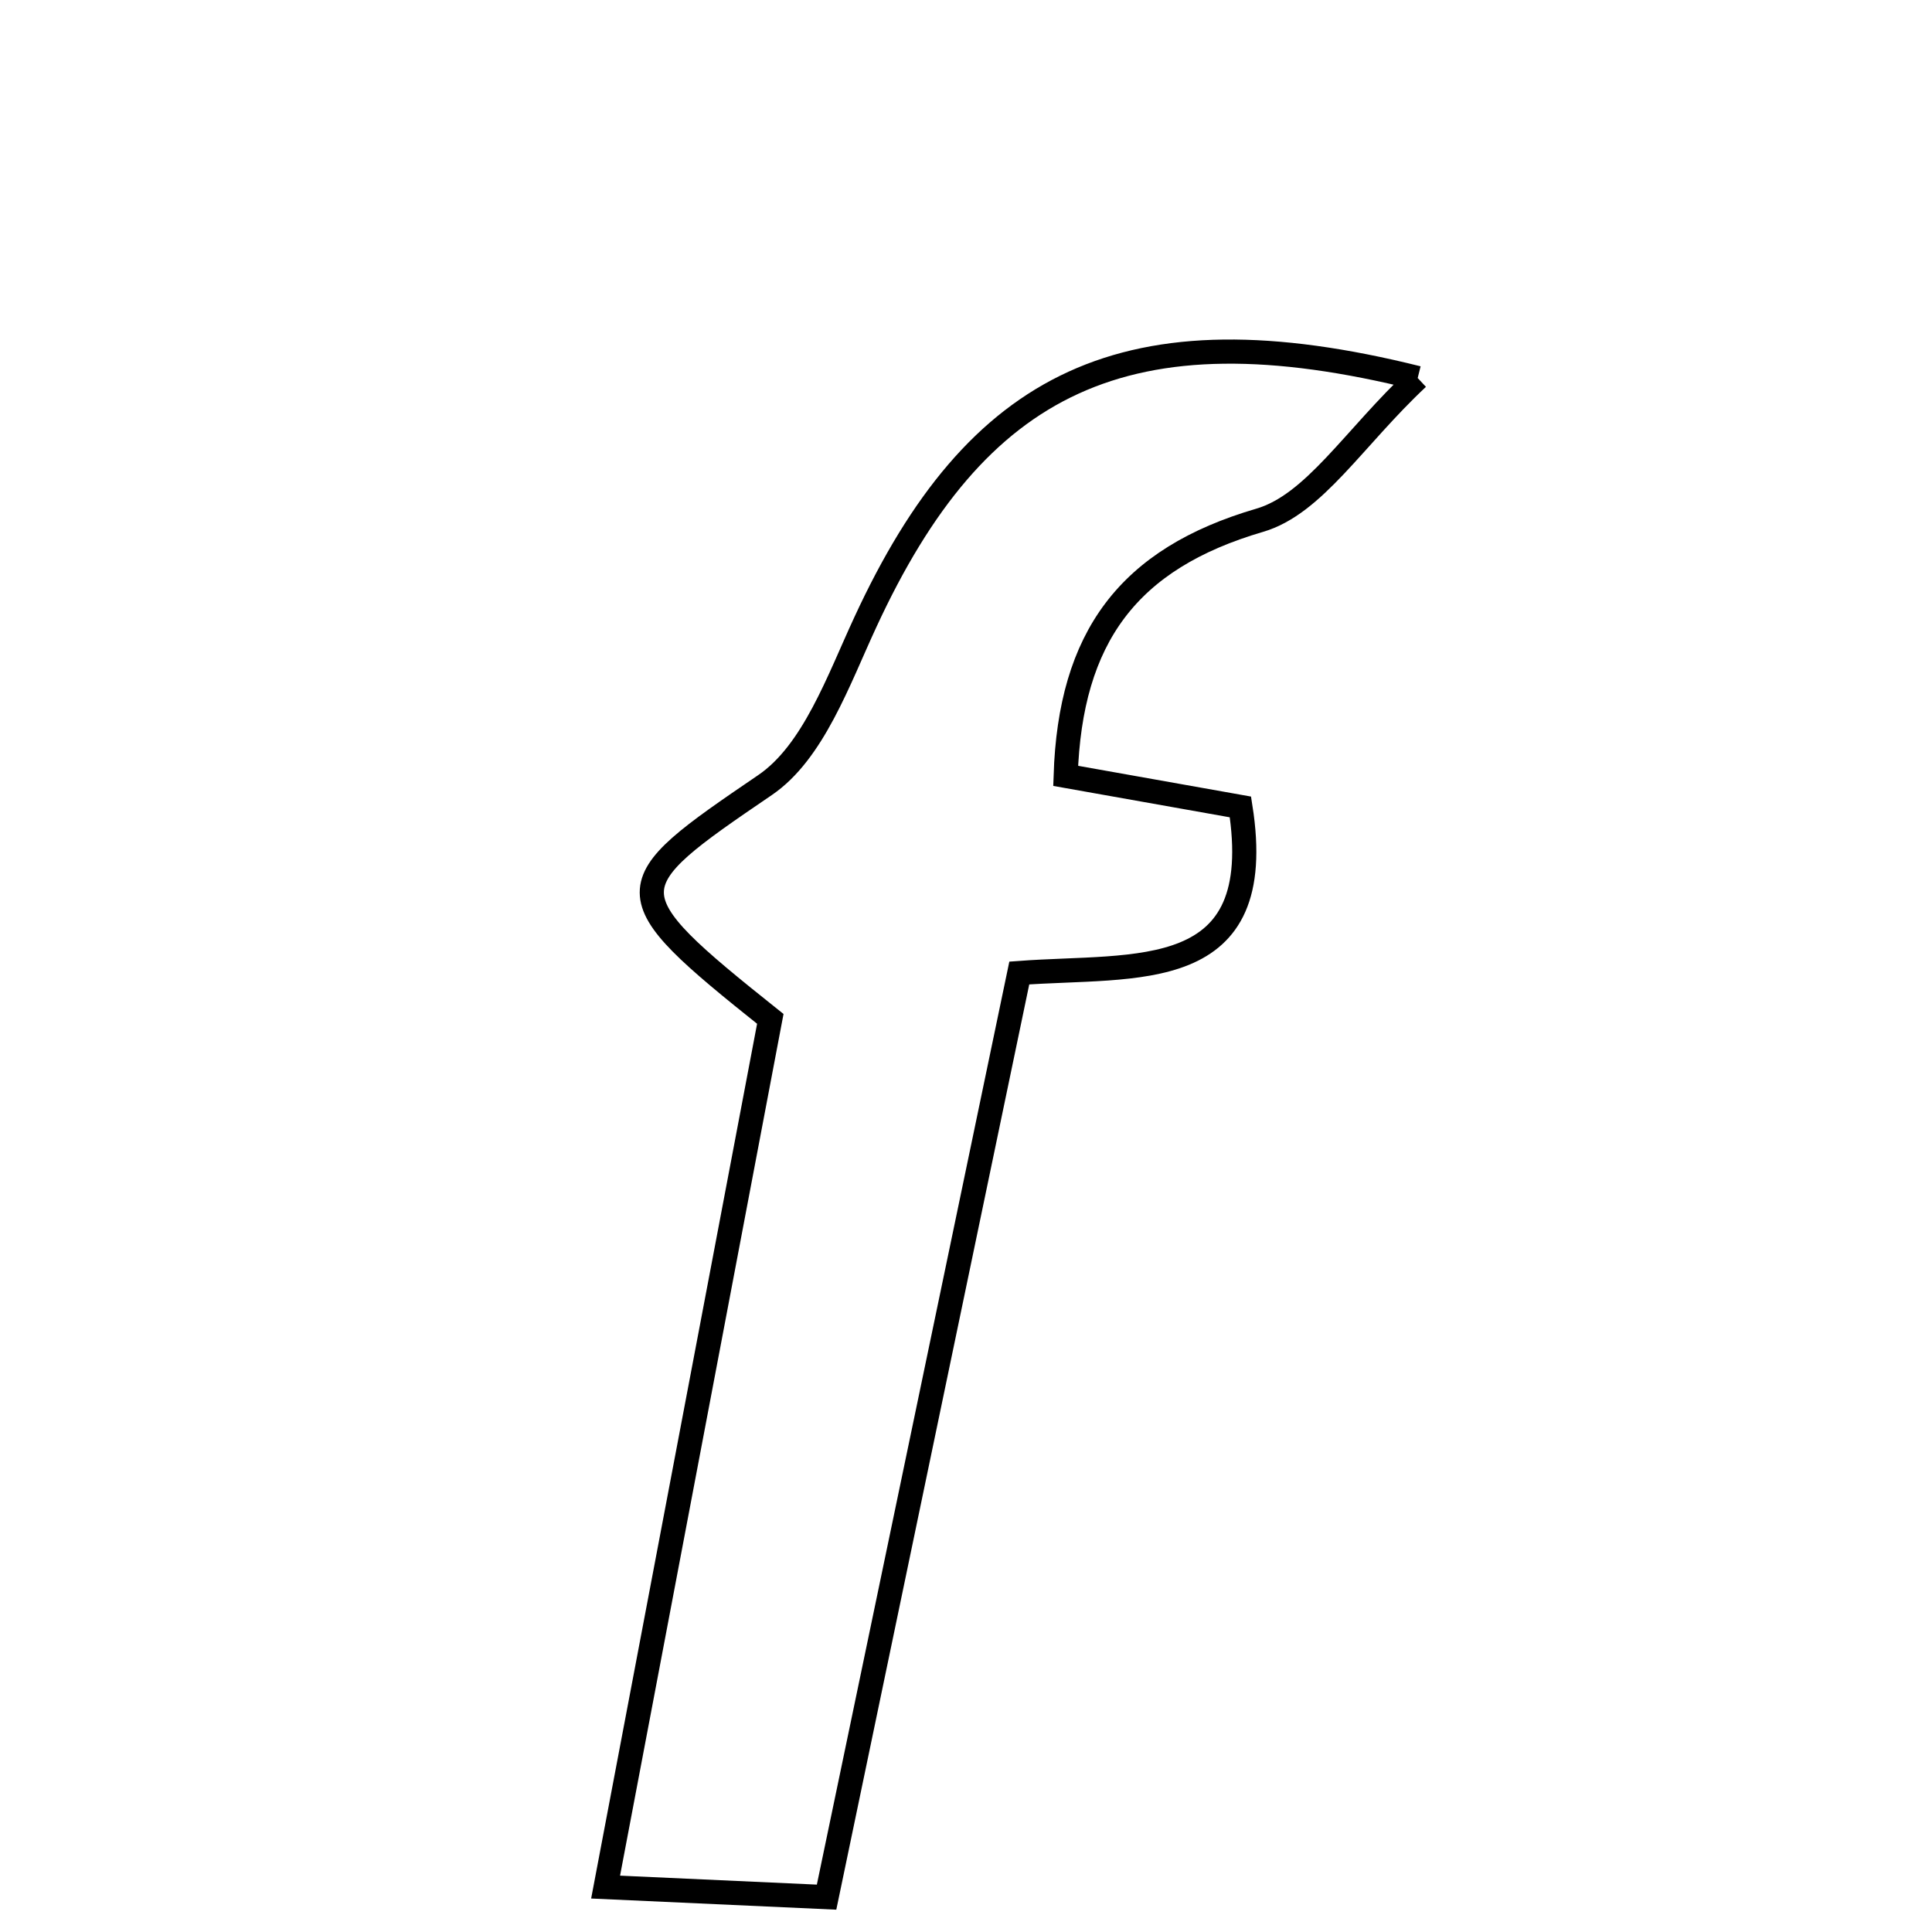 <svg xmlns="http://www.w3.org/2000/svg" viewBox="0.0 0.0 24.0 24.0" height="200px" width="200px"><path fill="none" stroke="black" stroke-width=".3" stroke-opacity="1.0"  filling="0" d="M17.611 4.696 C16.817 5.44 16.325 6.265 15.648 6.463 C14.014 6.941 13.294 7.916 13.238 9.638 C13.983 9.77 14.704 9.898 15.409 10.024 C15.759 12.241 14.122 11.978 12.662 12.087 C11.863 15.92 11.077 19.687 10.268 23.567 C9.26 23.521 8.444 23.484 7.523 23.442 C8.231 19.706 8.903 16.166 9.569 12.657 C7.591 11.078 7.643 11.019 9.504 9.752 C10.103 9.344 10.415 8.45 10.75 7.728 C12.129 4.743 13.983 3.791 17.611 4.696"></path></svg>